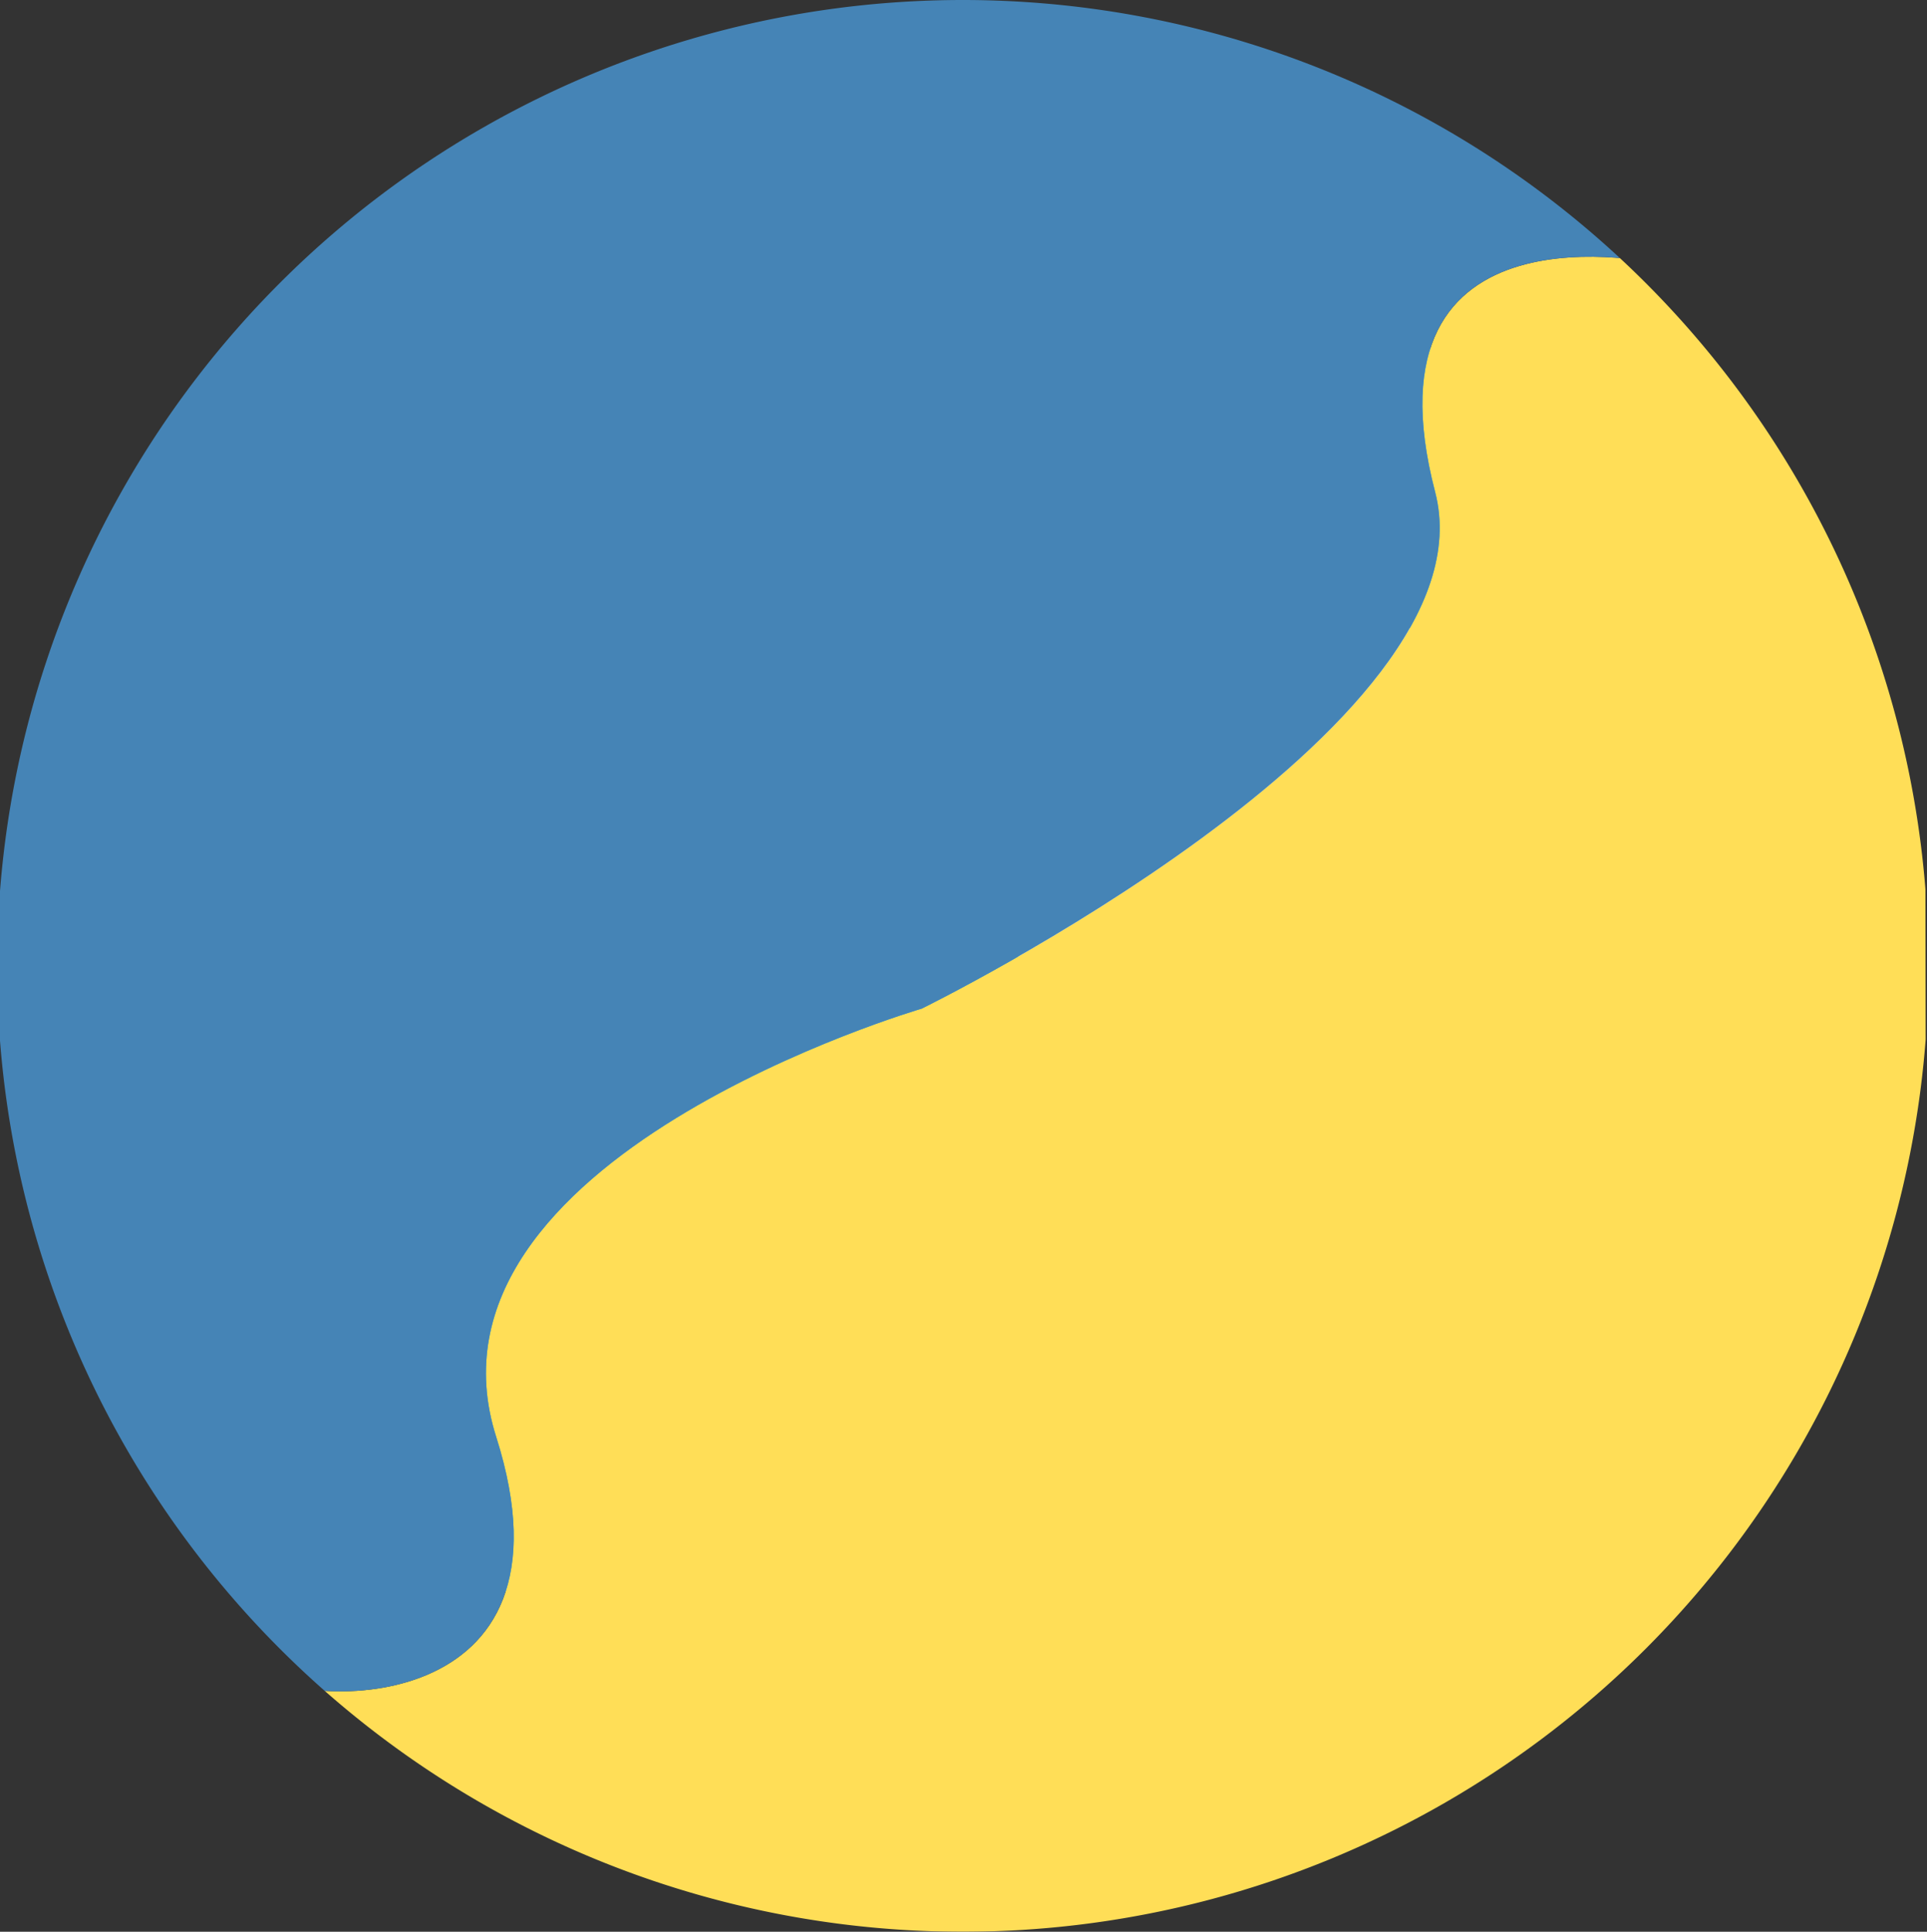<?xml version="1.0" encoding="UTF-8" standalone="no"?>
<svg
   width="997.74"
   height="1000"
   viewBox="0 0 997.74 1000"
   version="1.1"
   id="svg34"
   xmlns="http://www.w3.org/2000/svg"
   xmlns:svg="http://www.w3.org/2000/svg"
   xmlns:rdf="http://www.w3.org/1999/02/22-rdf-syntax-ns#"
   xmlns:cc="http://creativecommons.org/ns#"
   xmlns:dc="http://purl.org/dc/elements/1.1/">
  <rect x="0" y="0" width="997.74" height="1000" fill="#333333" stroke="none"/>
  <!-- Generator: Sketch 53.2 (72643) - https://sketchapp.com -->
  <title
     id="title20">Artboard</title>
  <desc
     id="desc22">Created with Sketch.</desc>
  <defs
     id="defs29">
    <linearGradient
       x1="500"
       y1="0"
       x2="500"
       y2="992.583"
       id="linearGradient-1"
       gradientUnits="userSpaceOnUse"
       gradientTransform="matrix(0.802,0,0,0.802,98.875,98.875)">
      <stop
         stop-color="#2AABEE"
         offset="0%"
         id="stop24" />
      <stop
         stop-color="#229ED9"
         offset="100%"
         id="stop26" />
    </linearGradient>
    <mask
       maskUnits="userSpaceOnUse"
       id="mask-powermask-path-effect2376">
      <path
         id="mask-powermask-path-effect3446_box"
         style="fill:#ffffff;fill-opacity:1"
         d="M 0.498,-1 H 998.74 V 1001 H 0.498 Z" />
      <path
         id="mask-powermask-path-effect2376_box"
         style="fill:#ffffff;fill-opacity:1"
         d="M 0.498,-1 H 998.74 V 1001 H 0.498 Z" />
      <path
         id="path3448"
         style="fill:#ffffff;fill-opacity:1"
         d="M -1,-1 H 1001 V 1001 H -1 Z" />
      <circle
         id="circle3450"
         fill="url(#linearGradient-1)"
         cx="500"
         cy="500"
         r="365.17"
         style="display:inline;fill:#000000;fill-opacity:1;stroke-width:0.73"
         d="M 865.17,500 A 365.17,365.17 0 0 1 500,865.17 365.17,365.17 0 0 1 134.83,500 365.17,365.17 0 0 1 500,134.83 365.17,365.17 0 0 1 865.17,500 Z" />
    </mask>
    <clipPath
       clipPathUnits="userSpaceOnUse"
       id="clipPath7830">
      <path
         id="path7832"
         style="fill:#000000;fill-opacity:1;stroke-width:18.173;-inkscape-stroke:none;stop-color:#000000"
         d="M 999.238,1000.736 1.498,1002.234 136.666,866.252 c 19.662,17.696 168.675,25.296 121.732,-122.463 -45.791,-144.133 220.312,-221.639 220.312,-221.639 0,0 297.561,-145.815 265.857,-267.455 C 704.255,100.02 861.826,136.73 861.826,136.73 L 997.74,0 Z" />
    </clipPath>
    <clipPath
       clipPathUnits="userSpaceOnUse"
       id="clipPath7899">
      <path
         style="display:inline;fill:#000000;fill-opacity:1;stroke-width:18.173;-inkscape-stroke:none;stop-color:#000000"
         d="M 997.74,0 861.826,136.731 c 0,0 -157.572,-36.711 -117.259,117.964 31.703,121.64 -265.857,267.456 -265.857,267.456 0,0 -266.104,77.505 -220.313,221.638 C 305.34,891.548 156.329,883.948 136.667,866.252 L 1.498,1002.234 V -4.494 Z"
         id="path7901" />
    </clipPath>
  </defs>
  <g
     id="Artboard"
     stroke="none"
     stroke-width="1"
     fill="none"
     fill-rule="evenodd"
     transform="translate(-1.498)">
    <circle
       id="Oval"
       fill="url(#linearGradient-1)"
       cx="500"
       cy="500"
       style="display:inline;fill:url(#linearGradient-1);stroke-width:0.802"
       r="401.125" />
    <path
       d="m 226.328,494.722 c 145.76,-63.505 242.956,-105.372 291.589,-125.6 138.855,-57.755 167.708,-67.787 186.514,-68.119 4.136,-0.073 13.384,0.952 19.375,5.813 5.058,4.104 6.45,9.649 7.116,13.541 0.666,3.892 1.495,12.757 0.836,19.683 -7.525,79.062 -40.084,270.924 -56.648,359.475 -7.009,37.469 -20.81,50.032 -34.17,51.262 -29.036,2.672 -51.084,-19.189 -79.207,-37.624 -44.007,-28.847 -68.867,-46.804 -111.583,-74.953 -49.366,-32.531 -17.364,-50.411 10.769,-79.631 7.363,-7.647 135.296,-124.012 137.772,-134.568 0.31,-1.32 0.597,-6.241 -2.326,-8.84 -2.924,-2.599 -7.239,-1.71 -10.352,-1.003 -4.414,1.002 -74.715,47.468 -210.903,139.399 -19.955,13.702 -38.029,20.379 -54.223,20.029 -17.853,-0.386 -52.194,-10.094 -77.723,-18.393 -31.313,-10.178 -56.199,-15.56 -54.032,-32.846 1.129,-9.004 13.528,-18.212 37.197,-27.624 z"
       id="Path-3"
       fill="#ffffff" />
    <path
       id="path7826"
       fill="url(#linearGradient-1)"
       style="display:inline;fill:#ffde57;fill-opacity:1"
       mask="url(#mask-powermask-path-effect2376)"
       d="M 1000,500 A 500,500 0 0 1 500,1000 500,500 0 0 1 0,500 500,500 0 0 1 500,0 500,500 0 0 1 1000,500 Z"
       clip-path="url(#clipPath7830)" />
    <path
       id="path6706"
       fill="url(#linearGradient-1)"
       style="display:inline;fill:#4584b6;fill-opacity:1"
       mask="url(#mask-powermask-path-effect2376)"
       d="M 1000,500 A 500,500 0 0 1 500,1000 500,500 0 0 1 0,500 500,500 0 0 1 500,0 500,500 0 0 1 1000,500 Z"
       clip-path="url(#clipPath7899)" />
  </g>
</svg>
